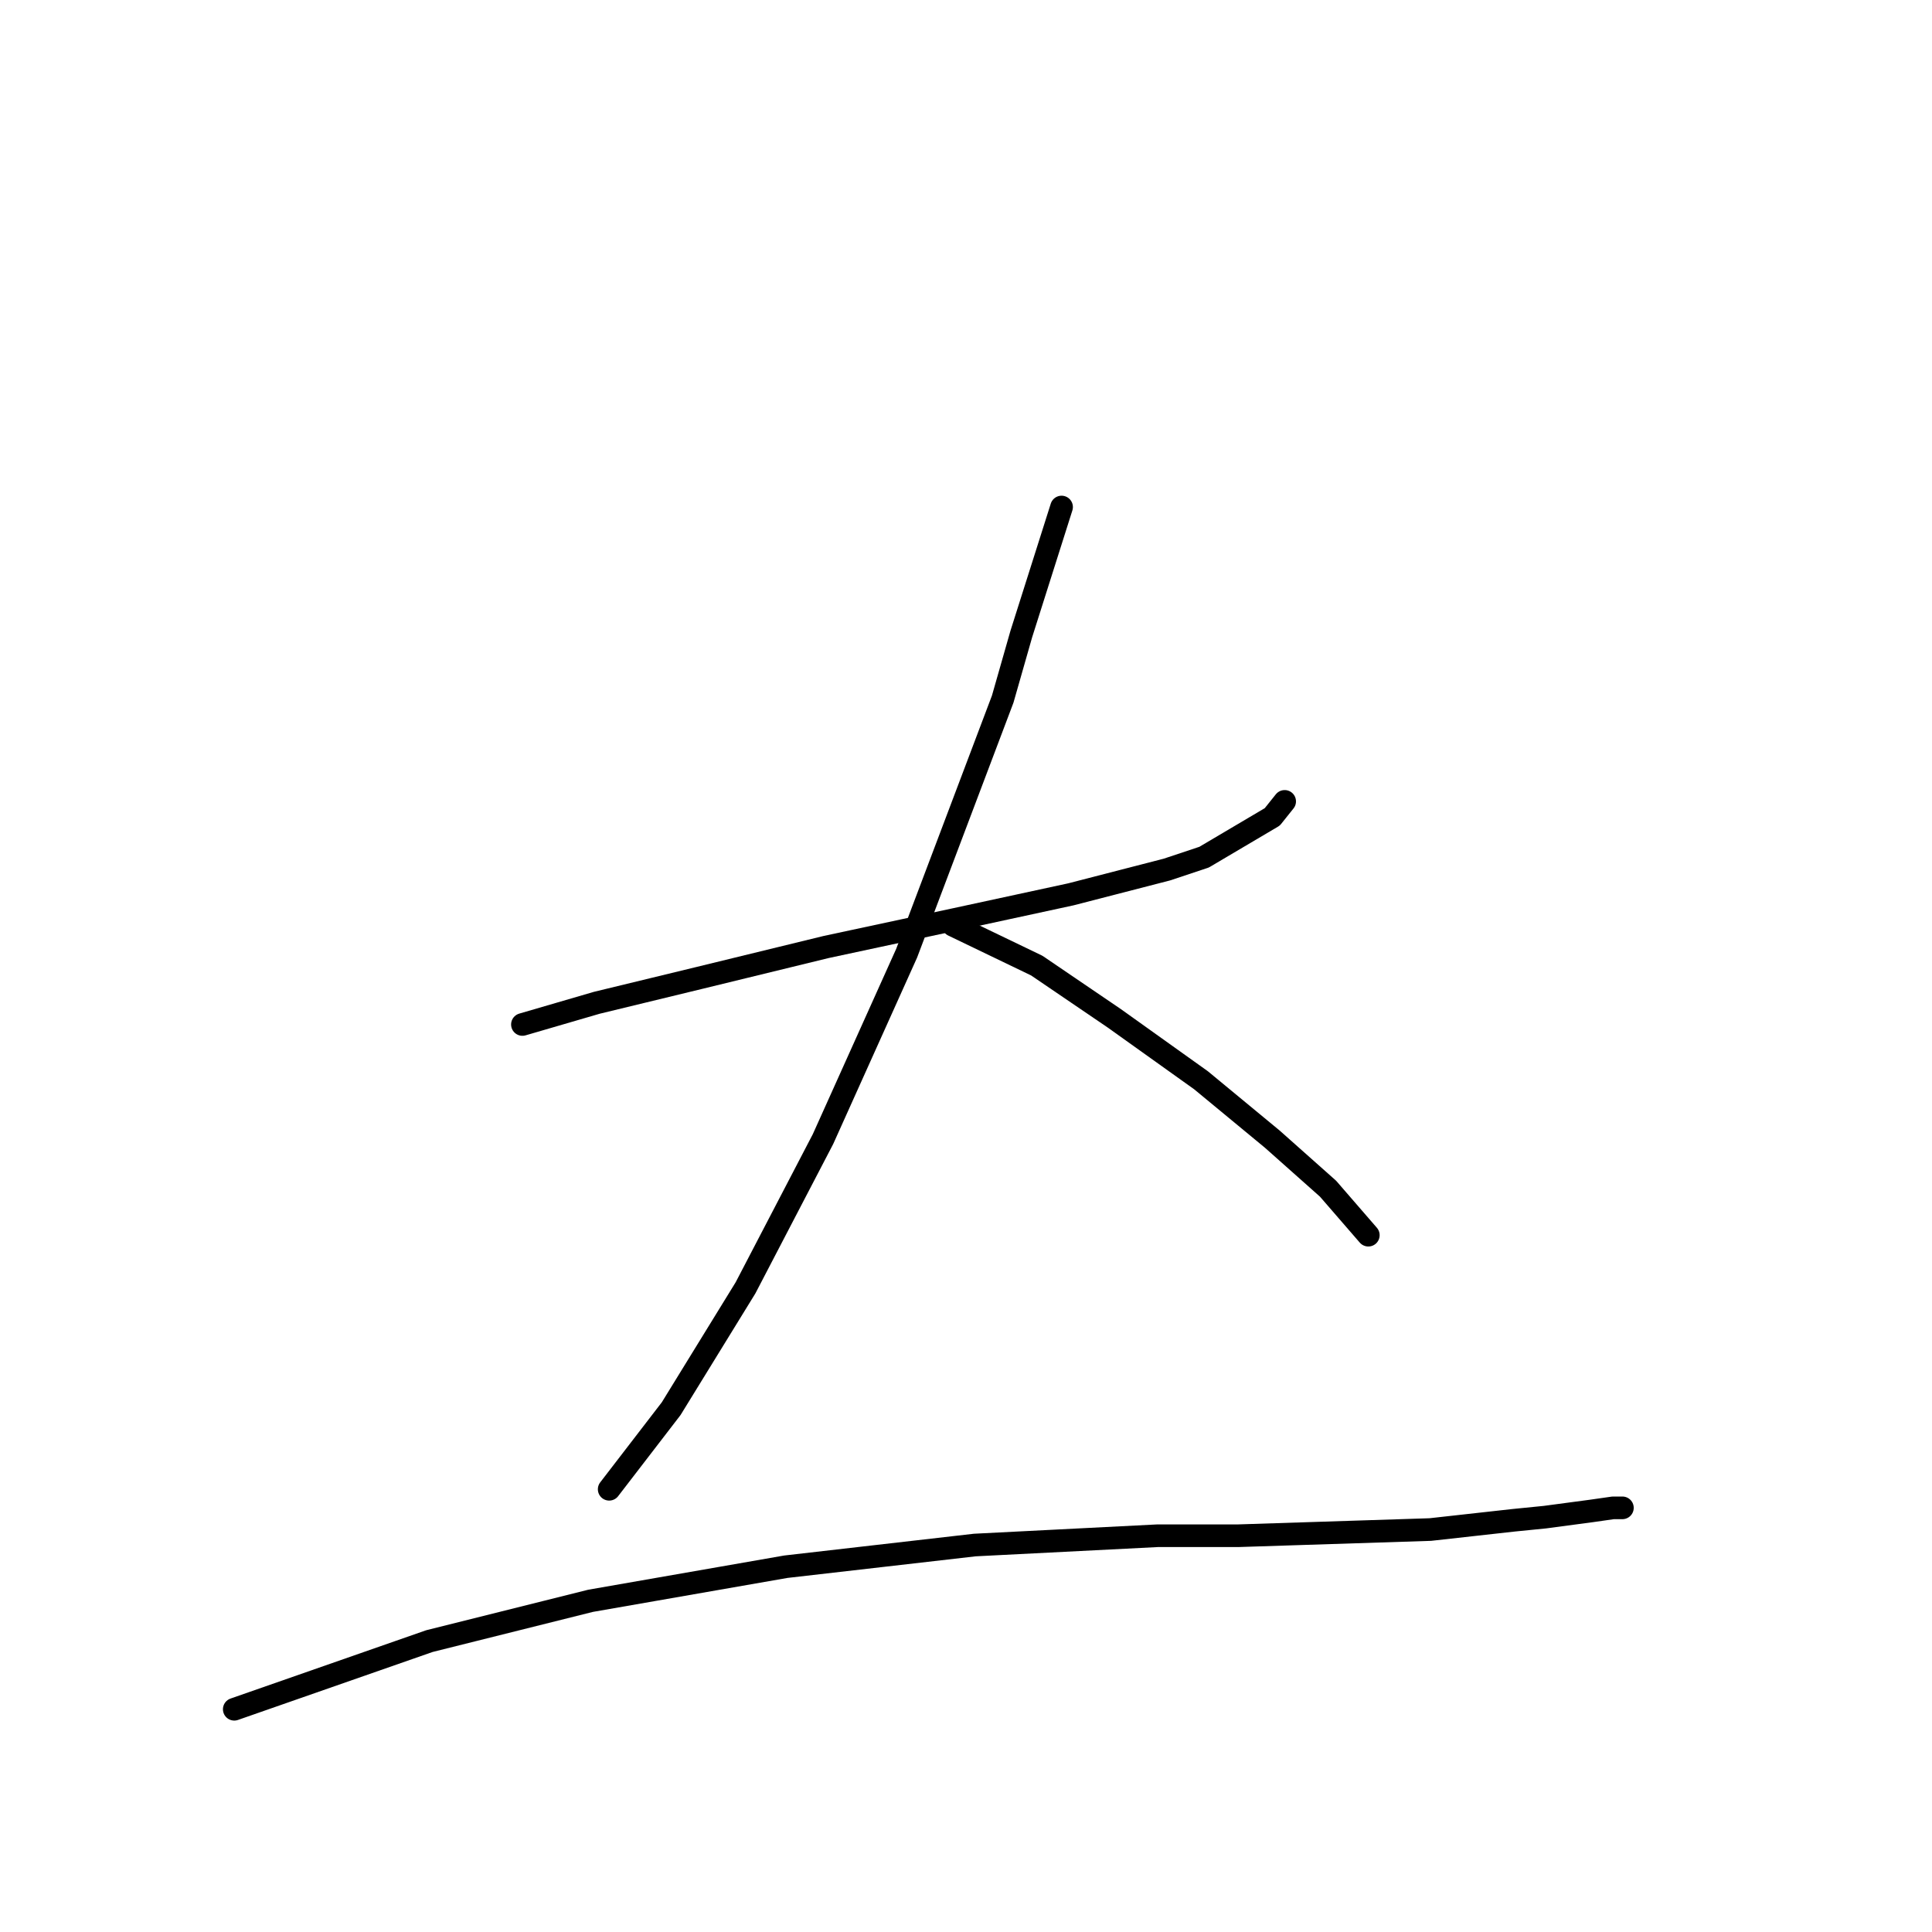<?xml version="1.0" standalone="no"?>
    <svg width="256" height="256" xmlns="http://www.w3.org/2000/svg" version="1.1">
    <polyline stroke="black" stroke-width="3" stroke-linecap="round" fill="transparent" stroke-linejoin="round" points="69.224 135.749 79.078 132.875 92.627 129.59 109.46 125.485 126.704 121.79 141.895 118.505 154.623 115.22 159.55 113.578 168.583 108.241 170.225 106.188 170.225 106.188 " />
        <polyline stroke="black" stroke-width="3" stroke-linecap="round" fill="transparent" stroke-linejoin="round" points="140.664 67.184 135.326 84.017 132.863 92.639 120.135 126.306 109.05 150.94 98.785 170.647 88.932 186.66 80.72 197.335 80.72 197.335 " />
        <polyline stroke="black" stroke-width="3" stroke-linecap="round" fill="transparent" stroke-linejoin="round" points="126.294 122.611 137.379 127.948 147.643 134.928 159.139 143.139 168.583 150.94 175.973 157.509 181.31 163.668 181.31 163.668 " />
        <polyline stroke="black" stroke-width="3" stroke-linecap="round" fill="transparent" stroke-linejoin="round" points="31.041 226.485 56.907 217.453 78.257 212.115 104.123 207.599 129.168 204.725 153.391 203.493 164.066 203.493 189.522 202.672 200.607 201.44 204.713 201.03 210.871 200.209 213.745 199.798 214.977 199.798 214.977 199.798 " />
        </svg>